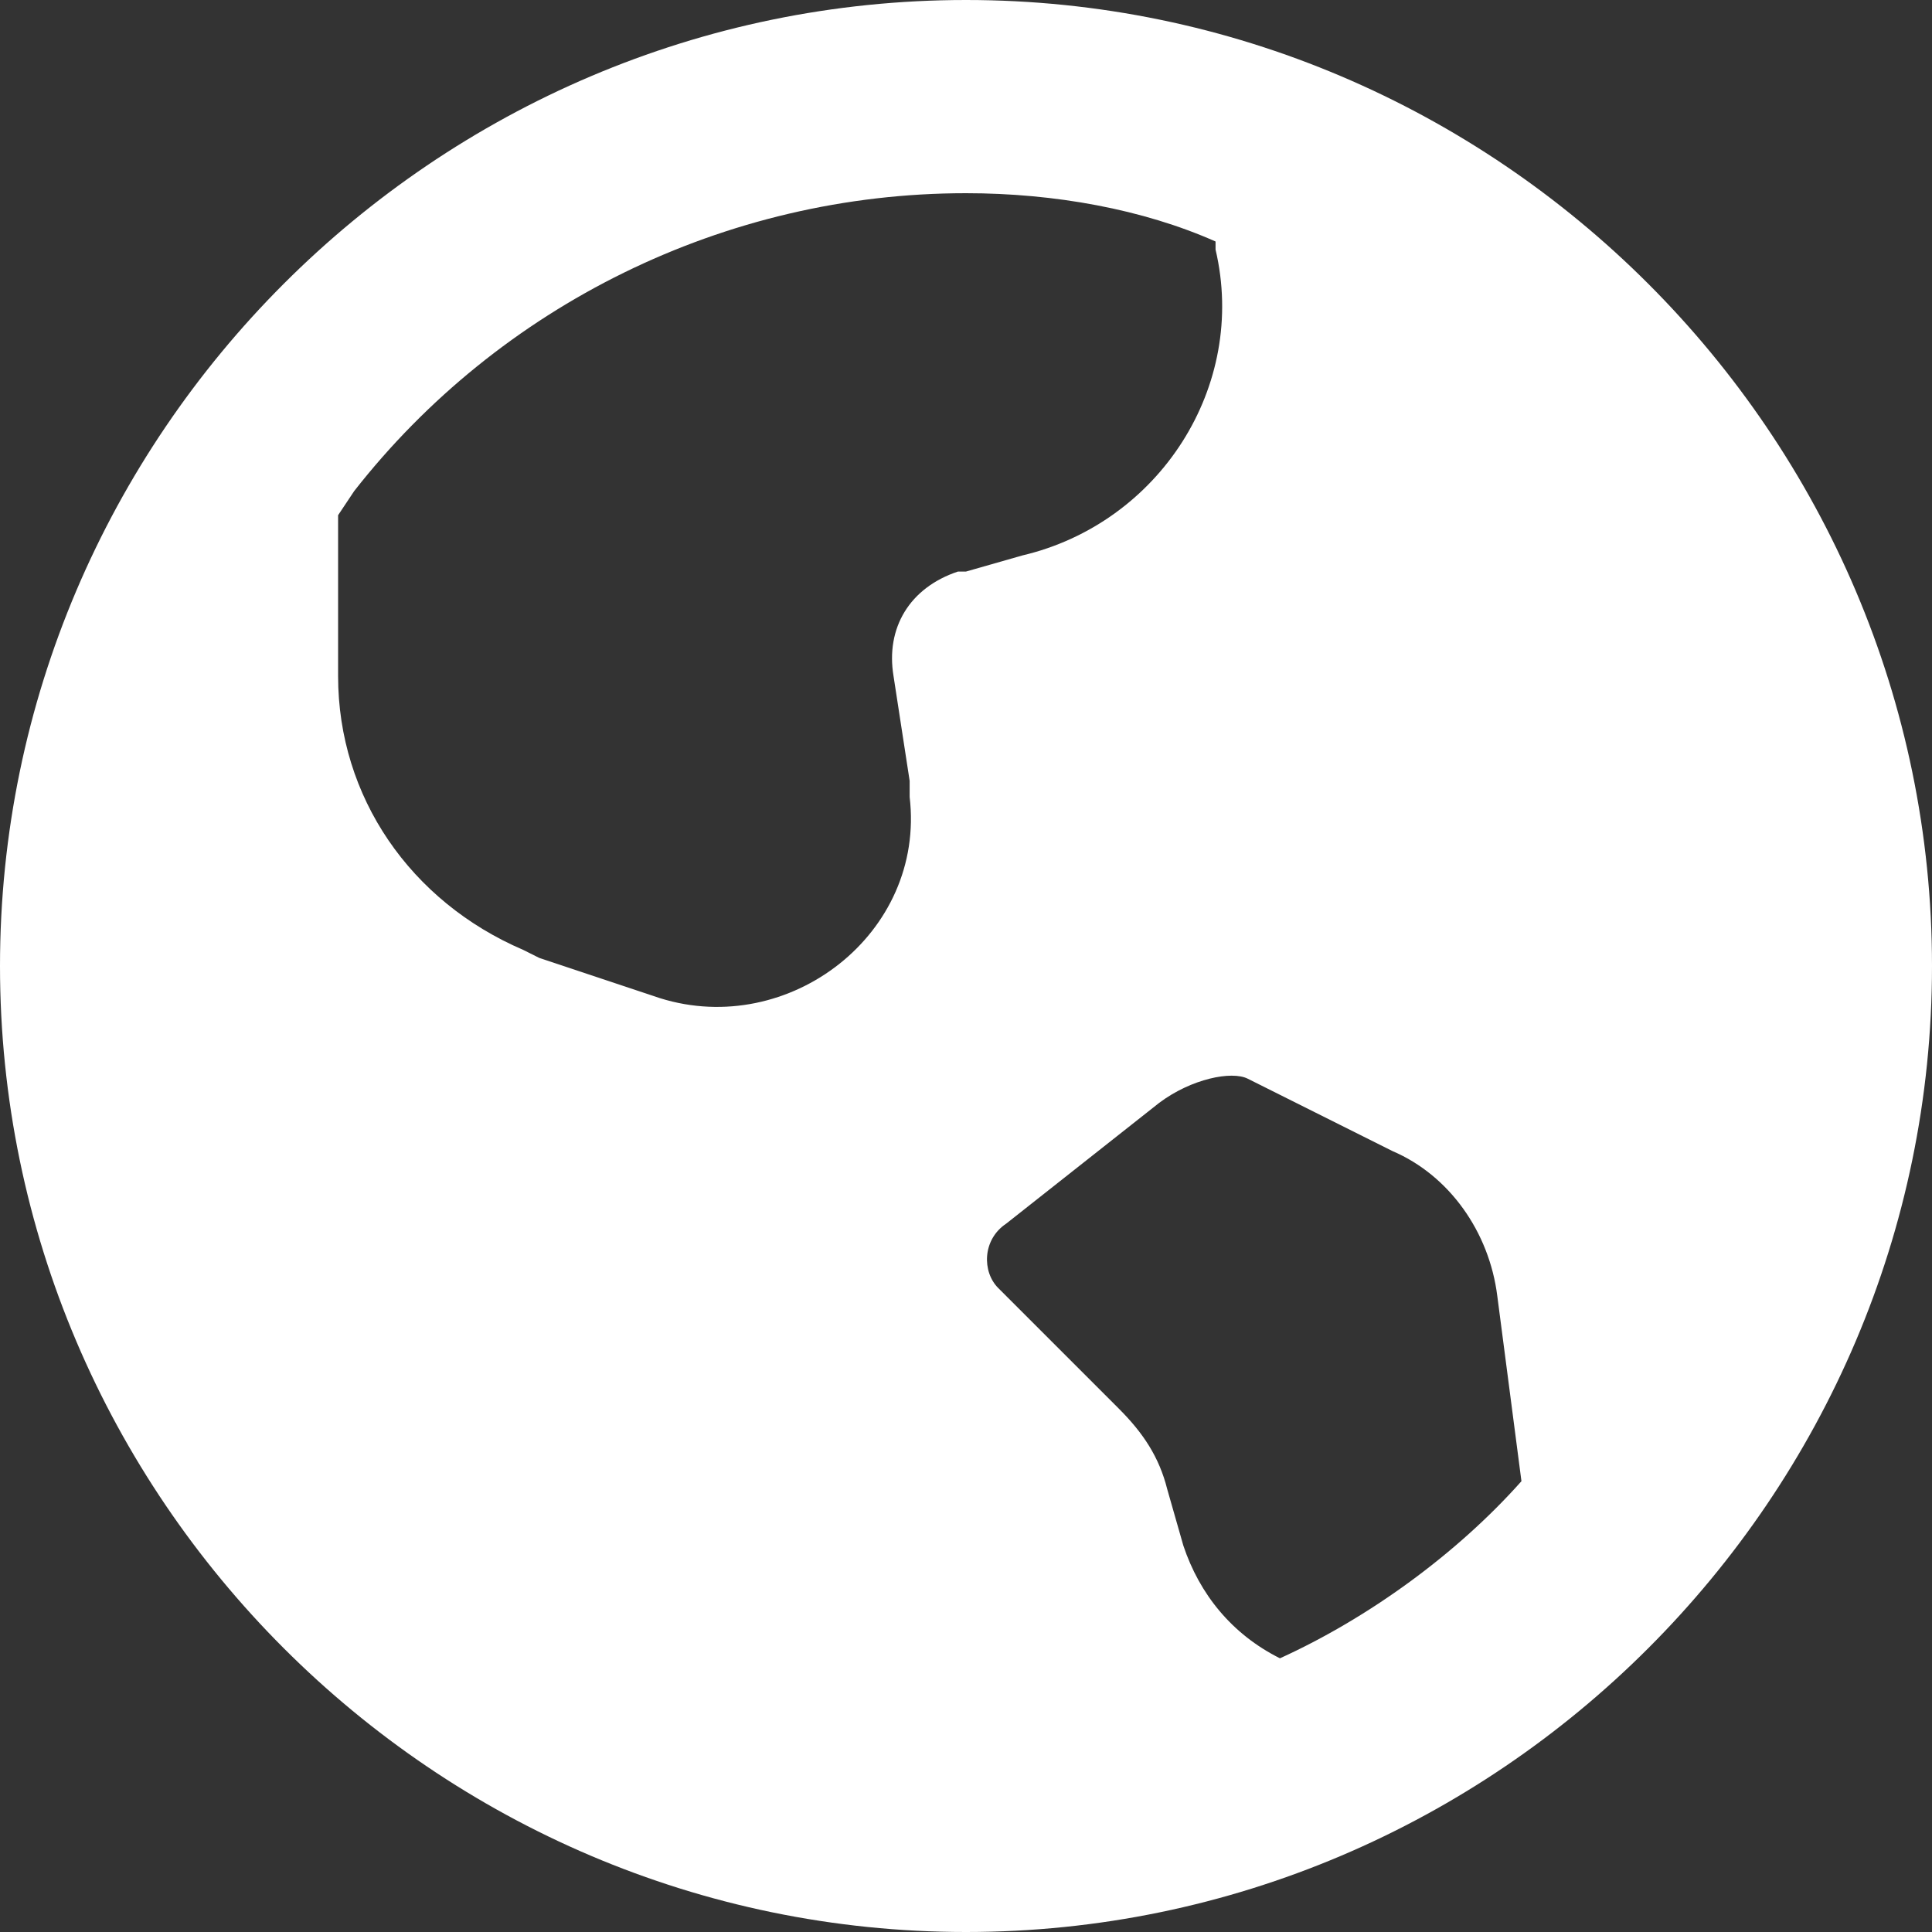 <?xml version="1.0" encoding="utf-8"?>
<!-- Generator: Adobe Illustrator 24.0.1, SVG Export Plug-In . SVG Version: 6.00 Build 0)  -->
<svg version="1.1" id="圖層_1" xmlns="http://www.w3.org/2000/svg" xmlns:xlink="http://www.w3.org/1999/xlink" x="0px" y="0px"
	 viewBox="0 0 24 24" style="enable-background:new 0 0 24 24;" xml:space="preserve">
<rect x="0" y="0" width="24" height="24" fill="#333333" stroke="none"/>
<style type="text/css">
	.st0{fill:none;}
	.st1{fill:#FFFFFF;}
</style>
<path class="st0" d="M24,0v24H0V0H24z M12.6,23.3L12.6,23.3L12.6,23.3l-0.1,0l0,0l-0.1,0c0,0,0,0,0,0l0,0l0,0.4l0,0l0,0l0.1,0.1l0,0
	l0,0l0.1-0.1l0,0l0,0L12.6,23.3C12.6,23.3,12.6,23.3,12.6,23.3 M12.9,23.1L12.9,23.1l-0.2,0.1l0,0l0,0l0,0.4l0,0l0,0l0.2,0.1
	c0,0,0,0,0,0l0,0L12.9,23.1C12.9,23.2,12.9,23.1,12.9,23.1 M12.1,23.1C12.1,23.1,12.1,23.1,12.1,23.1L12.1,23.1l-0.1,0.6
	c0,0,0,0,0,0l0,0l0.2-0.1l0,0l0,0l0-0.4l0,0l0,0L12.1,23.1z"/>
<path class="st1" d="M12,0c6.6,0,12,5.4,12,12s-5.4,12-12,12S0,18.6,0,12S5.4,0,12,0 M14.4,13.7l-1.9,1.5c-0.3,0.2-0.3,0.6-0.1,0.8
	c0,0,0,0,0,0l1.5,1.5c0.3,0.3,0.5,0.6,0.6,1l0.2,0.7c0.2,0.6,0.6,1.1,1.2,1.4c1.1-0.5,2.2-1.3,3-2.2l-0.3-2.3
	c-0.1-0.8-0.6-1.5-1.3-1.8l-1.8-0.9C15.3,13.3,14.8,13.4,14.4,13.7 M12,2.4c-3,0-5.8,1.4-7.6,3.7L4.2,6.4v2c0,1.5,0.9,2.8,2.3,3.4
	l0.2,0.1l1.5,0.5c1.6,0.5,3.3-0.8,3.1-2.5l0-0.2l-0.2-1.3c-0.1-0.6,0.2-1.1,0.8-1.3l0.1,0l0.7-0.2c1.7-0.4,2.8-2.1,2.4-3.8
	c0,0,0-0.1,0-0.1C14.2,2.6,13.1,2.4,12,2.4"/>
</svg>
